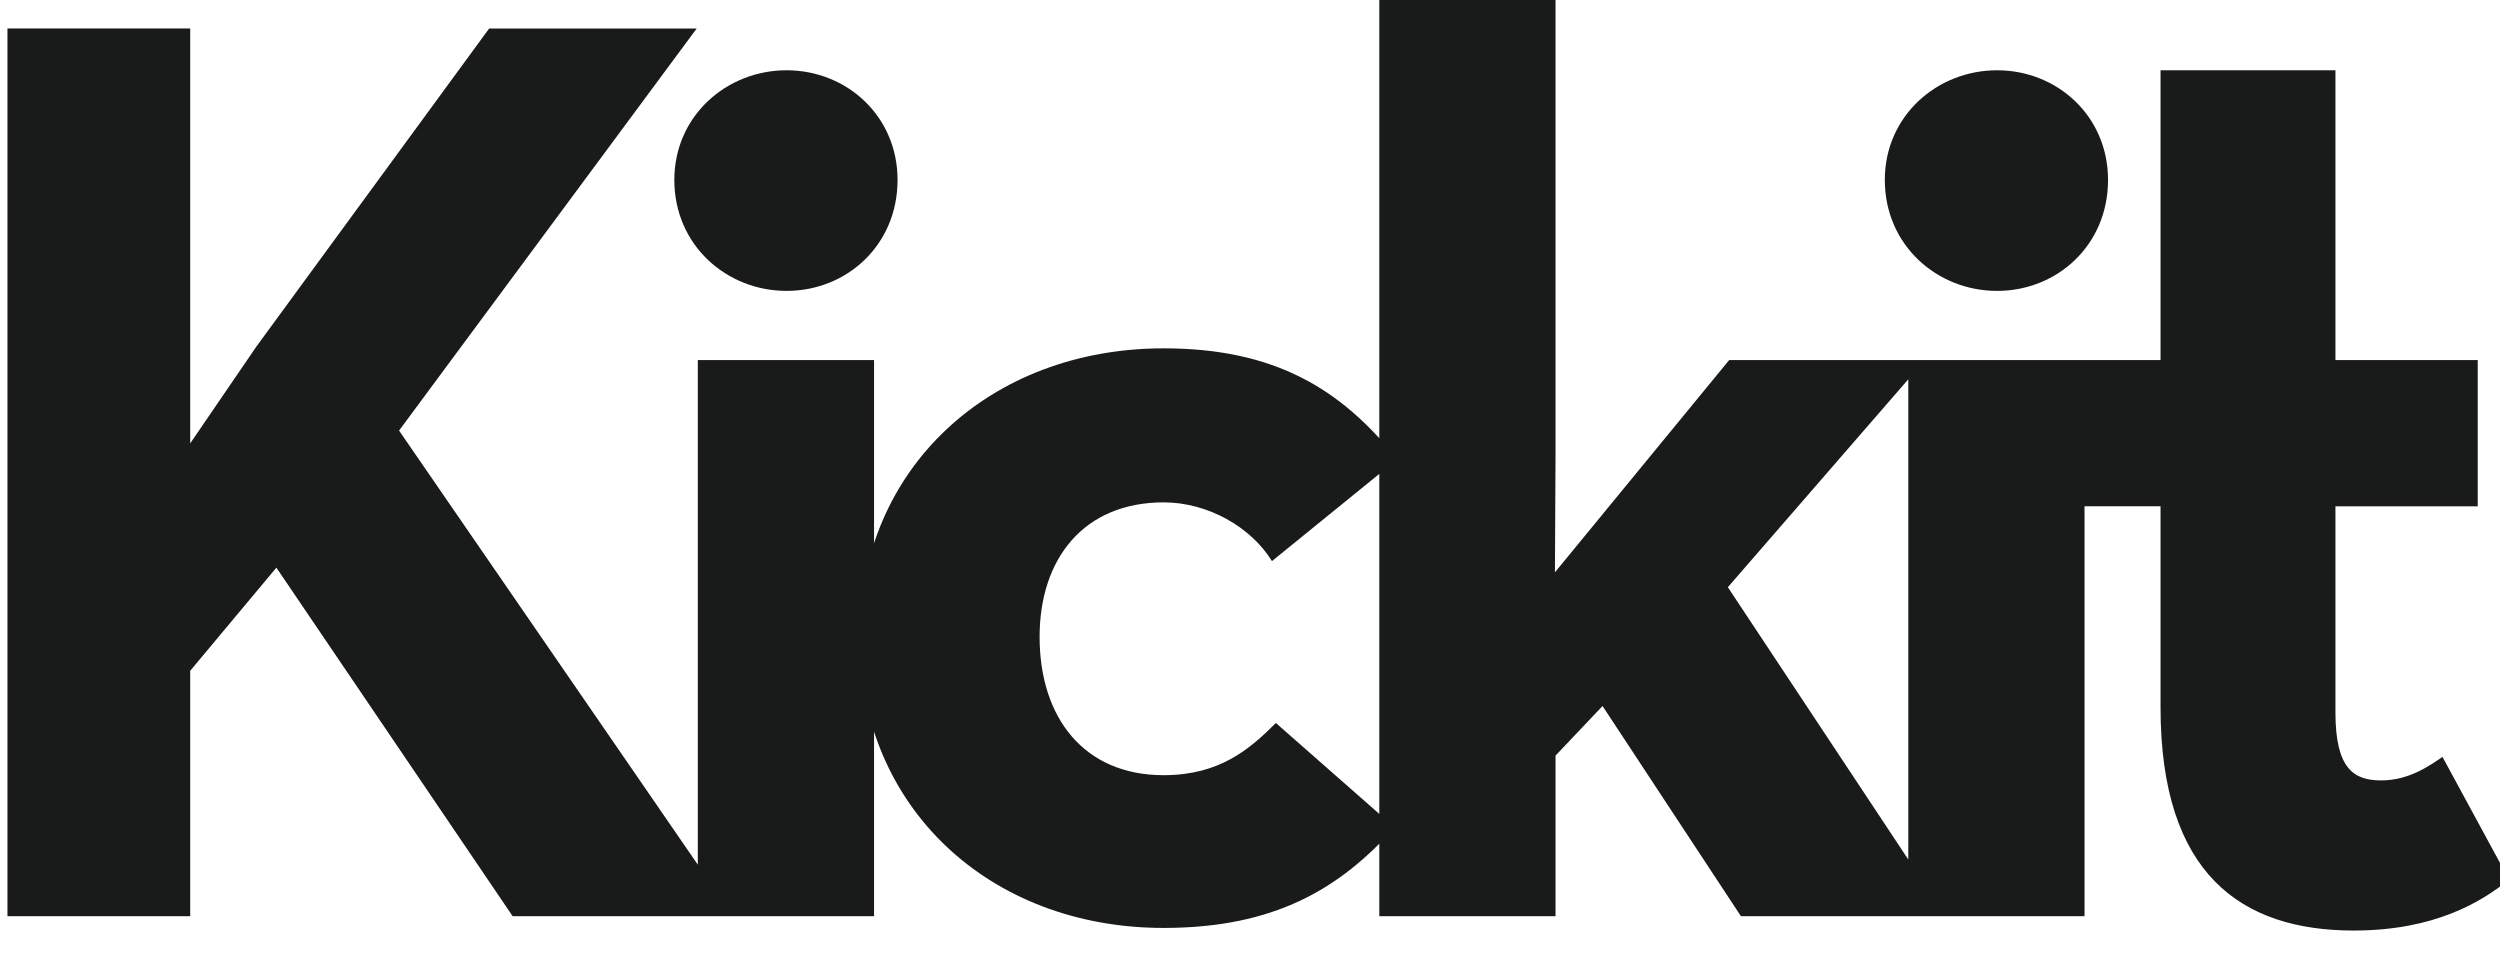 <svg xmlns="http://www.w3.org/2000/svg" viewBox="0 0 50.453 19.298" height="72.939" width="190.69">
  <defs>
    <clipPath id="a">
      <path d="M0 2442.994h1500V0H0z"/>
    </clipPath>
  </defs>
  <g clip-path="url(#a)" transform="matrix(.353 0 0 -.353 -239.256 843.106)">
    <path d="M801.298 2347.965v11.493h-4.702v8.359h4.702v16.568h10v-16.568h8.135v-8.36h-8.135v-11.79c0-3.21 1.045-3.881 2.612-3.881 1.642 0 2.836.895 3.508 1.343l3.806-7.015c-1.568-1.27-4.254-2.911-8.881-2.911-6.418 0-11.045 3.209-11.045 12.762m-14.42 19.851h10.075v-31.792h-10.075zm-1.343 10.3c0 3.657 2.985 6.269 6.418 6.269 3.434 0 6.344-2.612 6.344-6.27 0-3.73-2.91-6.343-6.344-6.343-3.433 0-6.418 2.613-6.418 6.344m-18.825-42.092h-10.075v53.883h10.075v-27.464l-.034-6.76 9.96 12.133h11.194l-11.268-12.985 12.462-18.807h-11.716l-7.911 12.016-2.687-2.836zm-39.796 15.971c0 9.627 7.463 16.493 17.39 16.493 6.342 0 10.15-2.313 13.358-6.344l-7.164-5.82c-1.194 1.94-3.657 3.358-6.194 3.358-4.553 0-7.09-3.209-7.09-7.687 0-4.627 2.537-7.91 7.09-7.91 3.21 0 4.924 1.492 6.418 2.984l6.791-5.97c-3.134-3.508-6.867-5.747-13.209-5.747-9.927 0-17.39 6.866-17.39 16.643m-9.24 15.821h10.075v-31.792h-10.075zm-1.343 10.3c0 3.657 2.984 6.269 6.418 6.269 3.433 0 6.344-2.612 6.344-6.27 0-3.73-2.91-6.343-6.344-6.343s-6.418 2.613-6.418 6.344m-23.89-9.52l13.303 18.177h11.866l-17.016-22.987 19.106-27.762h-12.613l-13.507 19.926-4.926-5.896v-14.03h-10.448v50.75h10.448v-23.719z" fill="#191b1a"/>
  </g>
</svg>
